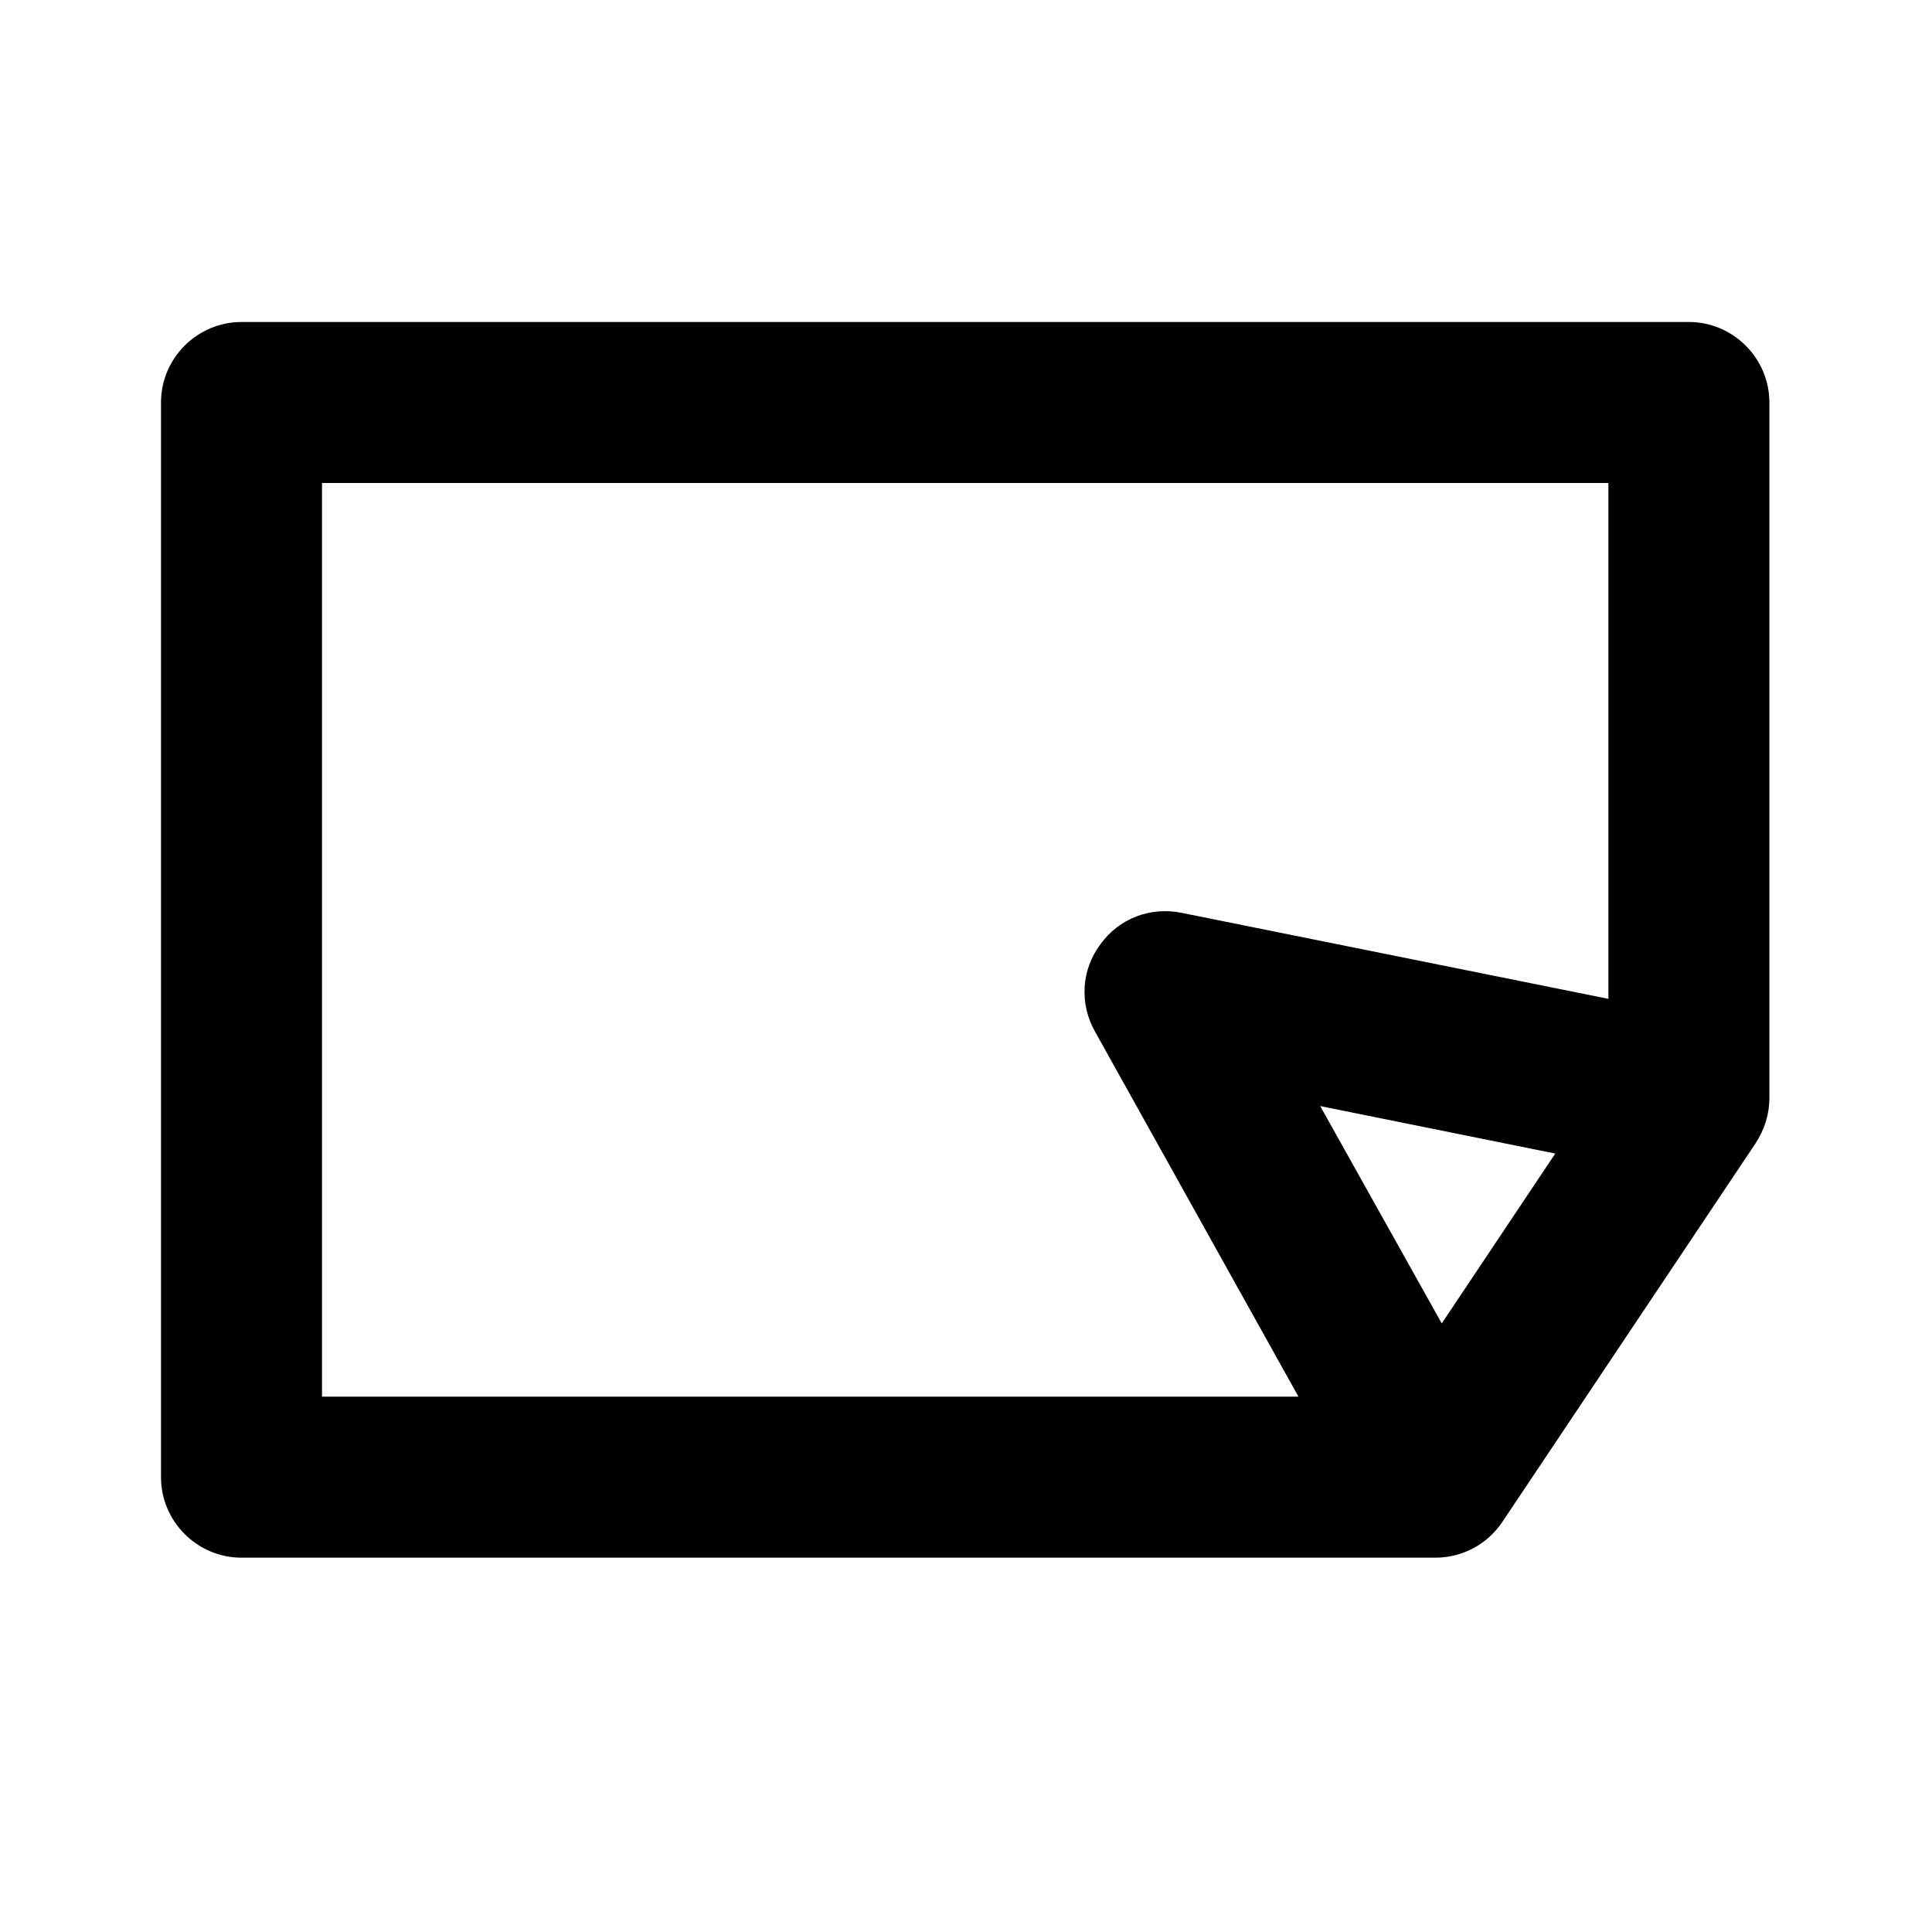 <svg width="24" height="24" viewBox="0 0 24 24" xmlns="http://www.w3.org/2000/svg">
<path d="M17.91 16.44L19.32 14.33L16.4 13.74L17.91 16.44ZM19.98 12.42V6H4V17.35H16.13L13.6 12.81C13.41 12.47 13.43 12.05 13.67 11.73C13.9 11.41 14.29 11.26 14.68 11.34L19.99 12.41L19.98 12.42ZM21.98 5V13.64C21.98 13.84 21.92 14.03 21.81 14.2L18.66 18.91C18.47 19.19 18.16 19.35 17.83 19.35H3C2.45 19.35 2 18.9 2 18.35V5C2 4.45 2.45 4 3 4H20.98C21.53 4 21.98 4.45 21.98 5Z" />
</svg>
